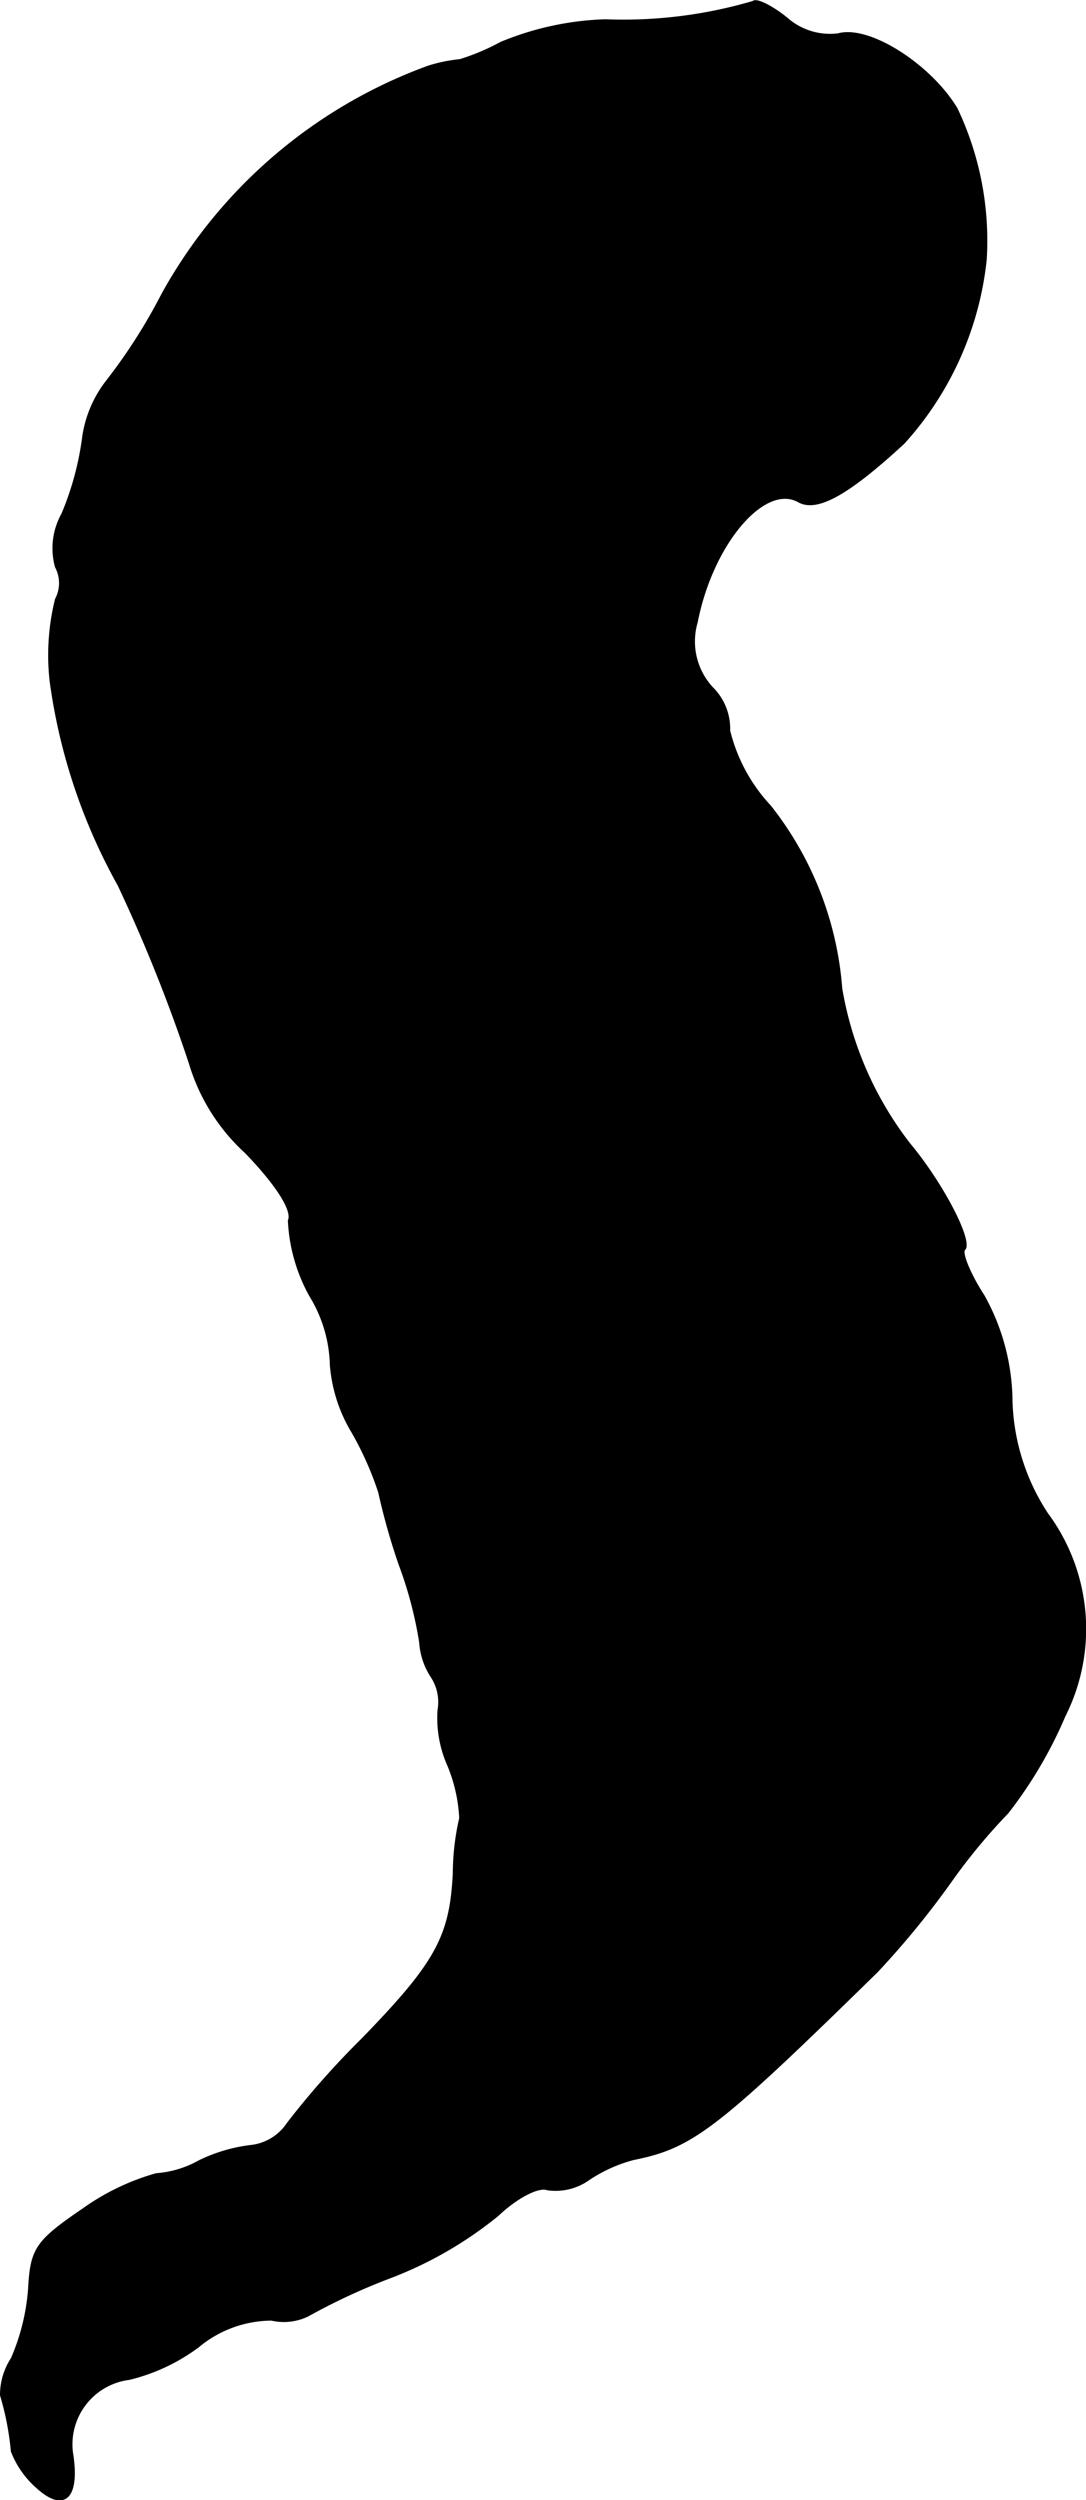 <?xml version="1.0" encoding="UTF-8"?>
<svg xmlns="http://www.w3.org/2000/svg"
     version="1.1"
     width="2.153mm"
     height="4.953mm"
     viewBox="0 0 6.104 14.04">
   <defs>
      <style type="text/css"><![CDATA[
      .a {
        stroke: #000;
        stroke-linecap: round;
        stroke-linejoin: round;
        stroke-width: 0.01px;
      }
    ]]></style>
   </defs>
   <path class="a"
         d="M4.233.009a2.581,2.581,0,0,1-.83.103,1.666,1.666,0,0,0-.588.127,1.253,1.253,0,0,1-.23.097.872.872,0,0,0-.176.036,2.802,2.802,0,0,0-1.496,1.278,3.119,3.119,0,0,1-.309.485.664.664,0,0,0-.139.333,1.667,1.667,0,0,1-.115.418A.394.394,0,0,0,.314,3.183a.193.193,0,0,1,0,.182A1.306,1.306,0,0,0,.284,3.825a3.245,3.245,0,0,0,.382,1.145,8.959,8.959,0,0,1,.4.999,1.105,1.105,0,0,0,.315.503c.176.182.267.327.242.382a.959.959,0,0,0,.121.424.777.777,0,0,1,.115.388.861.861,0,0,0,.121.376,1.806,1.806,0,0,1,.151.339,3.67,3.67,0,0,0,.115.406,2.245,2.245,0,0,1,.115.436.4.4,0,0,0,.061.188.261.261,0,0,1,.042.194.656.656,0,0,0,.055.309.881.881,0,0,1,.067.297,1.408,1.408,0,0,0-.036.309c-.018.357-.097.503-.515.933a4.737,4.737,0,0,0-.418.472.286.286,0,0,1-.212.127.911.911,0,0,0-.285.085.579.579,0,0,1-.242.073,1.326,1.326,0,0,0-.406.194c-.267.182-.297.224-.309.448a1.204,1.204,0,0,1-.097.394.374.374,0,0,0-.061.206,1.596,1.596,0,0,1,.061.315.518.518,0,0,0,.139.2c.157.145.242.061.2-.194a.37.37,0,0,1,.321-.412,1.074,1.074,0,0,0,.388-.182.648.648,0,0,1,.412-.151.308.308,0,0,0,.206-.024,3.512,3.512,0,0,1,.472-.218,2.19,2.19,0,0,0,.594-.345c.109-.103.23-.164.279-.145a.321.321,0,0,0,.23-.055.834.834,0,0,1,.254-.115c.333-.067.466-.17,1.369-1.054a4.855,4.855,0,0,0,.412-.503,3.307,3.307,0,0,1,.321-.388,2.44,2.44,0,0,0,.321-.545A1.086,1.086,0,0,0,5.886,8.501a1.214,1.214,0,0,1-.2-.63,1.234,1.234,0,0,0-.157-.594c-.079-.121-.127-.242-.109-.26.048-.042-.121-.369-.309-.594a1.957,1.957,0,0,1-.382-.872,1.882,1.882,0,0,0-.4-1.024.954.954,0,0,1-.23-.424.323.323,0,0,0-.097-.242.384.384,0,0,1-.085-.369c.085-.436.376-.781.569-.678.103.061.279-.036.594-.327A1.817,1.817,0,0,0,5.541,1.457a1.727,1.727,0,0,0-.164-.848C5.232.367,4.887.142,4.711.191A.367.367,0,0,1,4.42.1C4.336.033,4.251-.009,4.233.009Z"/>
</svg>
